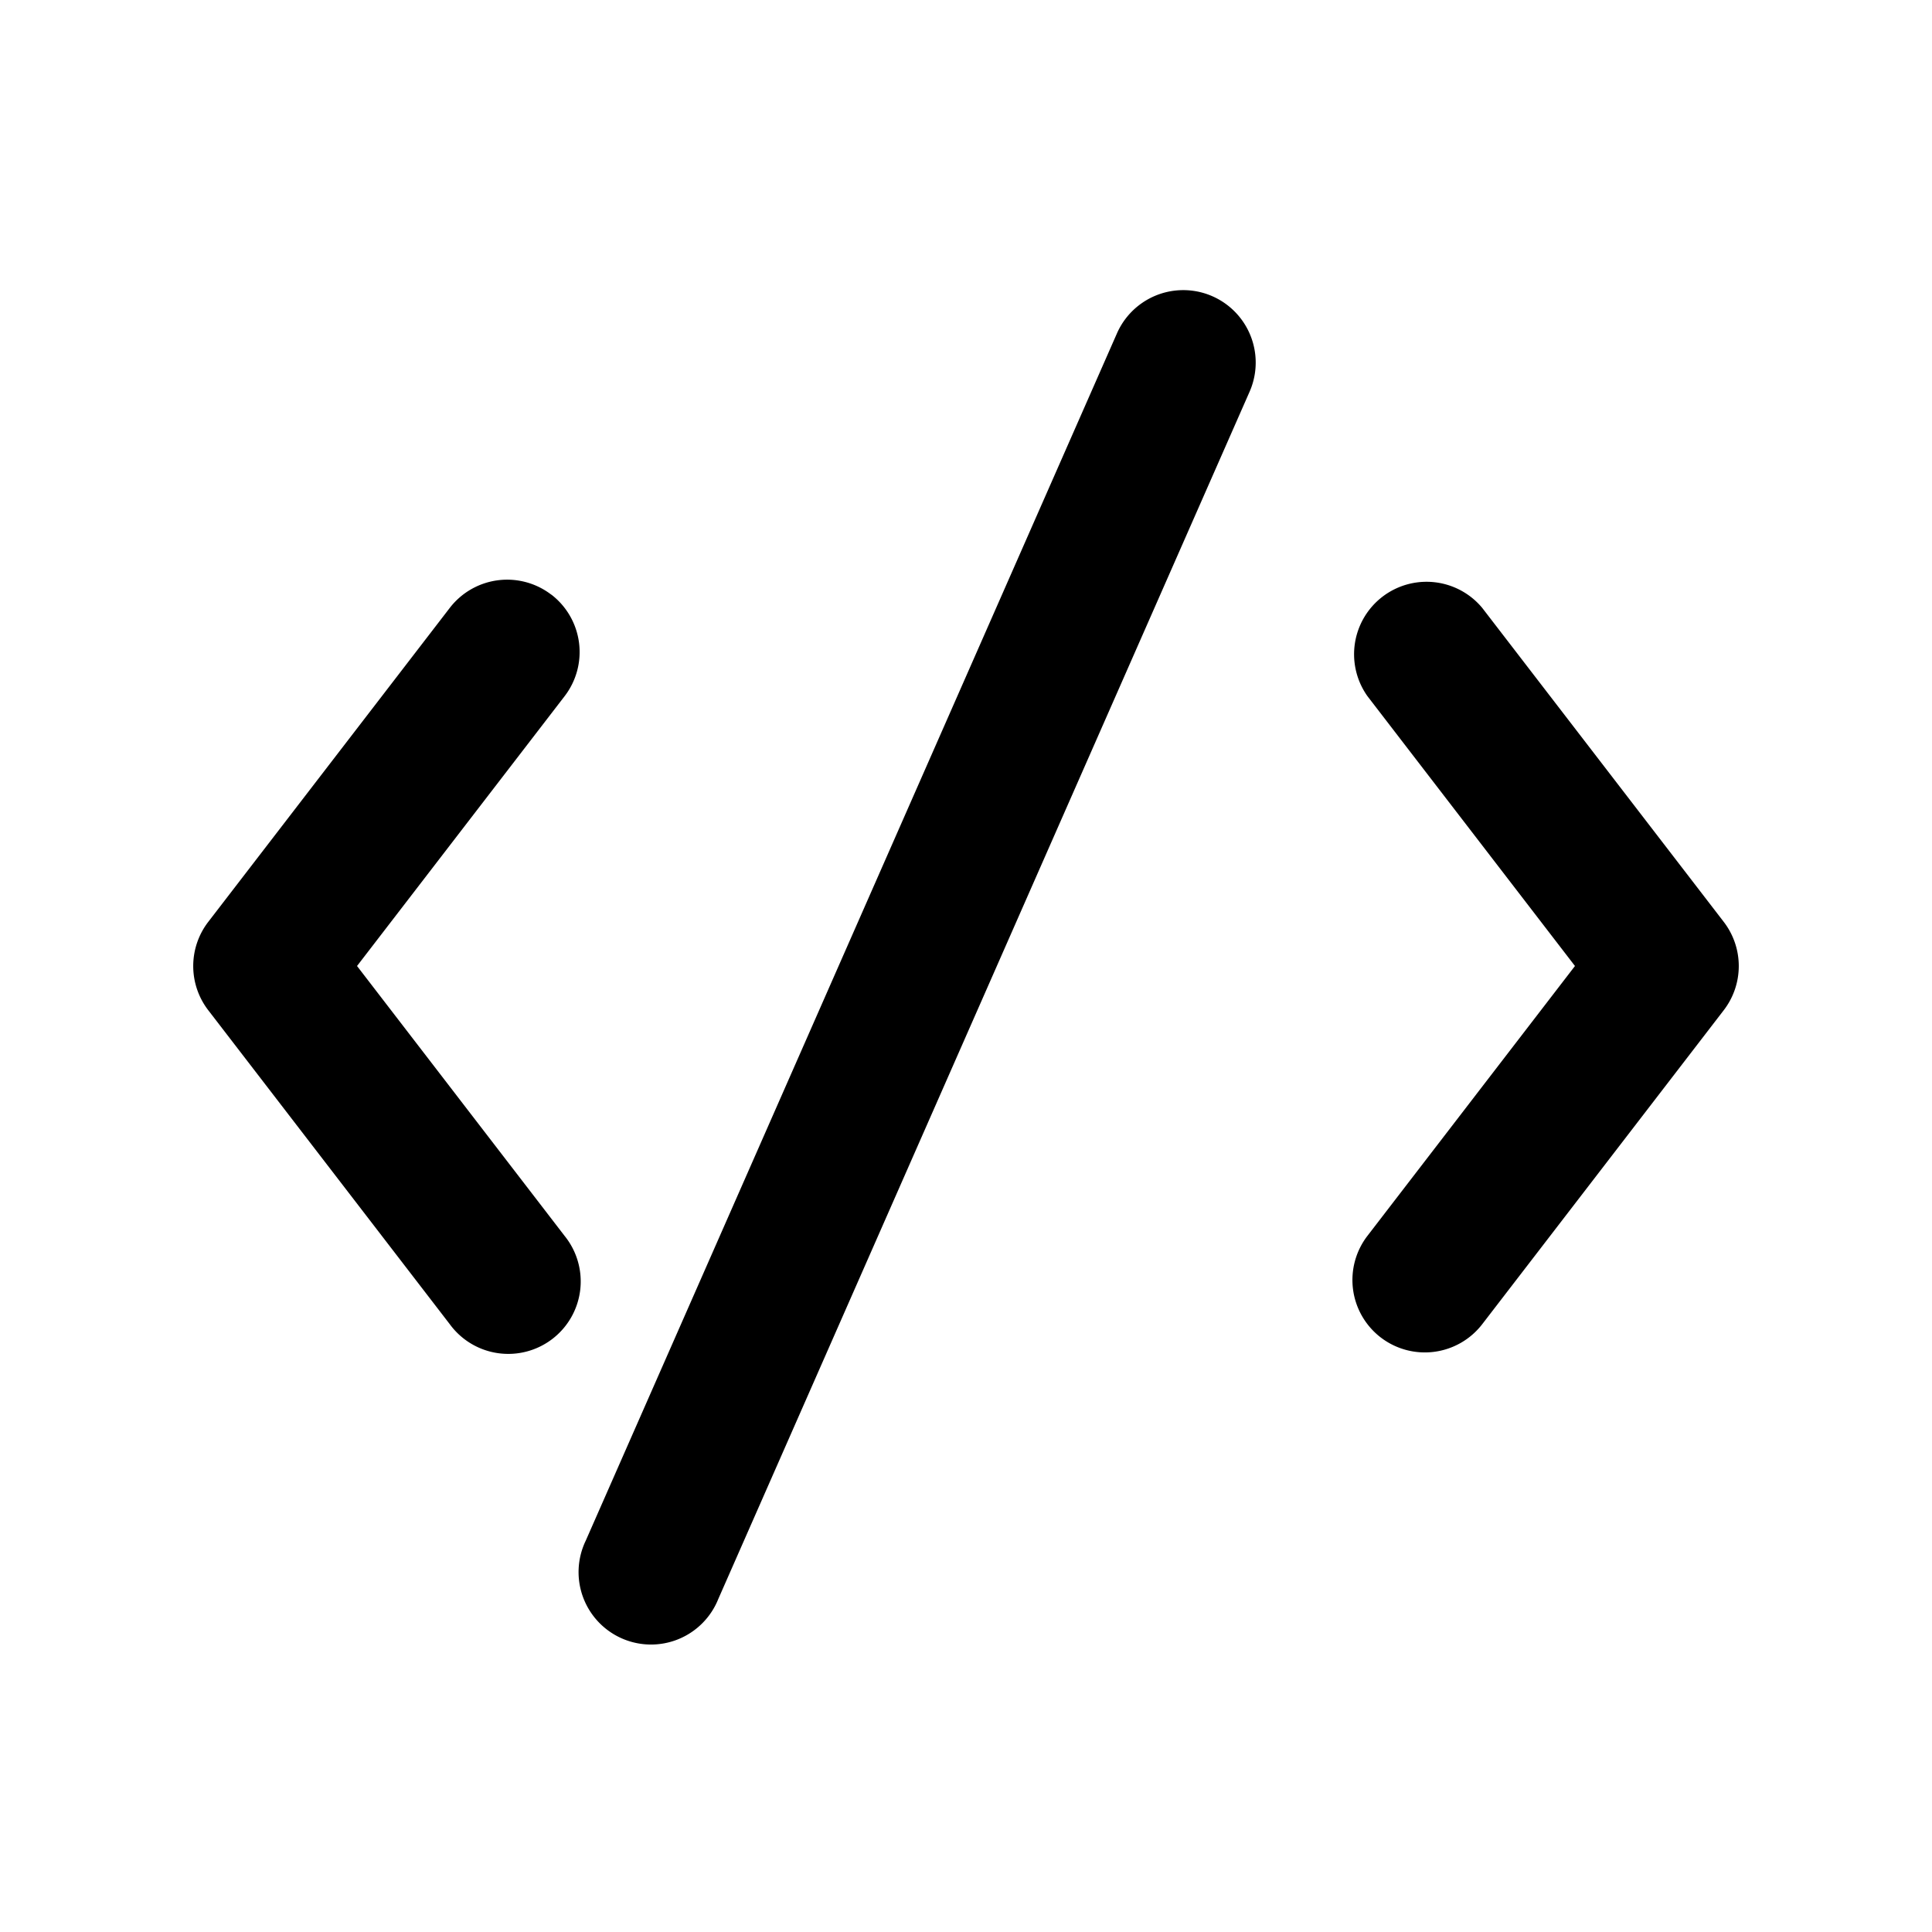 <svg xmlns="http://www.w3.org/2000/svg" width="3em" height="3em" viewBox="0 0 20 20"><path fill="currentColor" d="M12.937 4.052a.75.75 0 0 0-1.373-.604l-5.5 12.5a.75.75 0 1 0 1.372.604zm1.356 9.793a.75.75 0 0 1-.137-1.052L16.304 10l-2.148-2.793a.75.75 0 0 1 1.188-.914l2.5 3.25a.75.75 0 0 1 0 .915l-2.5 3.25a.75.75 0 0 1-1.051.137m-8.586-7.69a.75.75 0 0 1 .137 1.053L3.696 10l2.148 2.793a.75.75 0 1 1-1.188.915l-2.5-3.25a.75.75 0 0 1 0-.915l2.5-3.25a.75.75 0 0 1 1.051-.137"/></svg>